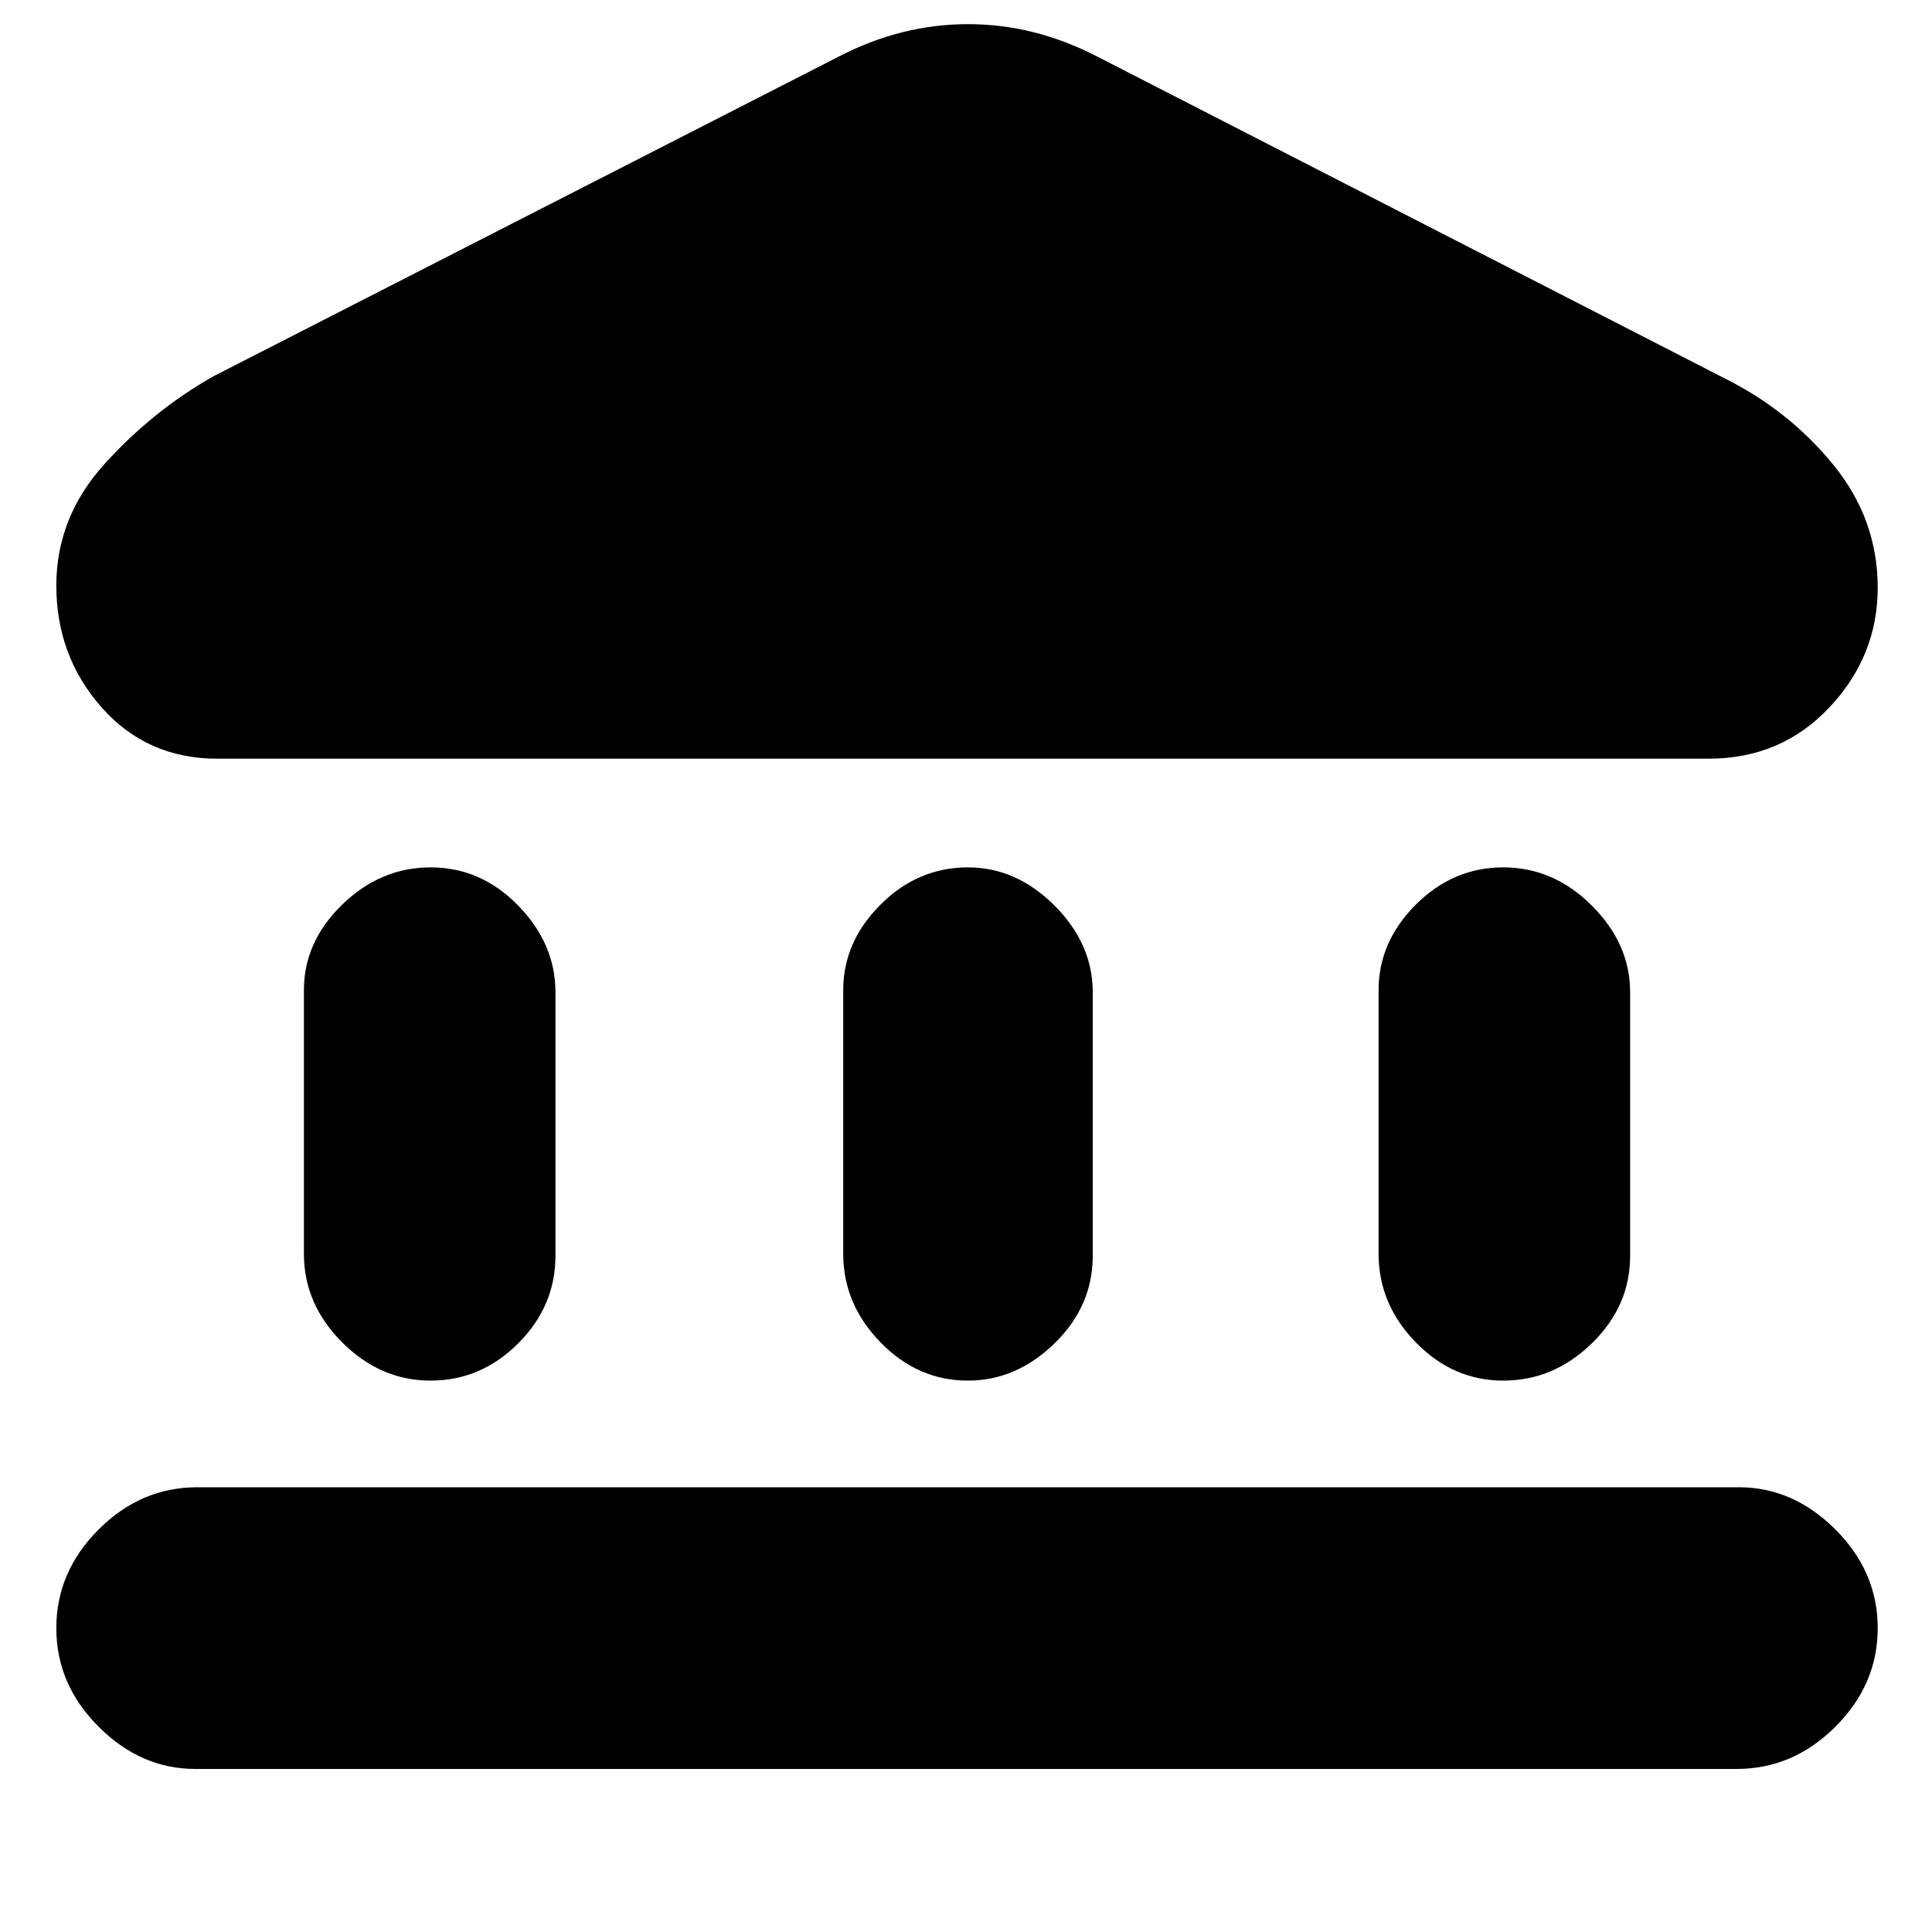 <svg xmlns="http://www.w3.org/2000/svg" height="20" width="20"><path d="M4.458 14.292Q3.938 14.292 3.542 13.896Q3.146 13.5 3.146 12.979V10.25Q3.146 9.75 3.542 9.365Q3.938 8.979 4.458 8.979Q4.979 8.979 5.365 9.375Q5.75 9.771 5.75 10.271V13Q5.75 13.521 5.365 13.906Q4.979 14.292 4.458 14.292ZM10.021 14.292Q9.5 14.292 9.115 13.896Q8.729 13.5 8.729 12.979V10.25Q8.729 9.75 9.115 9.365Q9.5 8.979 10.021 8.979Q10.521 8.979 10.917 9.375Q11.312 9.771 11.312 10.271V13Q11.312 13.521 10.917 13.906Q10.521 14.292 10.021 14.292ZM2.021 18.312Q1.458 18.312 1.021 17.875Q0.583 17.438 0.583 16.854Q0.583 16.271 1.021 15.833Q1.458 15.396 2.042 15.396H18Q18.562 15.396 19 15.833Q19.438 16.271 19.438 16.854Q19.438 17.438 19 17.875Q18.562 18.312 17.979 18.312ZM15.562 14.292Q15.042 14.292 14.656 13.896Q14.271 13.5 14.271 12.979V10.25Q14.271 9.75 14.656 9.365Q15.042 8.979 15.562 8.979Q16.083 8.979 16.479 9.375Q16.875 9.771 16.875 10.271V13Q16.875 13.521 16.479 13.906Q16.083 14.292 15.562 14.292ZM11.354 0.583 17.854 3.917Q18.521 4.25 18.979 4.812Q19.438 5.375 19.438 6.083Q19.438 6.792 18.938 7.323Q18.438 7.854 17.688 7.854H2.25Q1.521 7.854 1.052 7.323Q0.583 6.792 0.583 6.062Q0.583 5.354 1.083 4.802Q1.583 4.25 2.208 3.896L8.688 0.583Q9.333 0.25 10.021 0.25Q10.708 0.25 11.354 0.583Z"/></svg>
